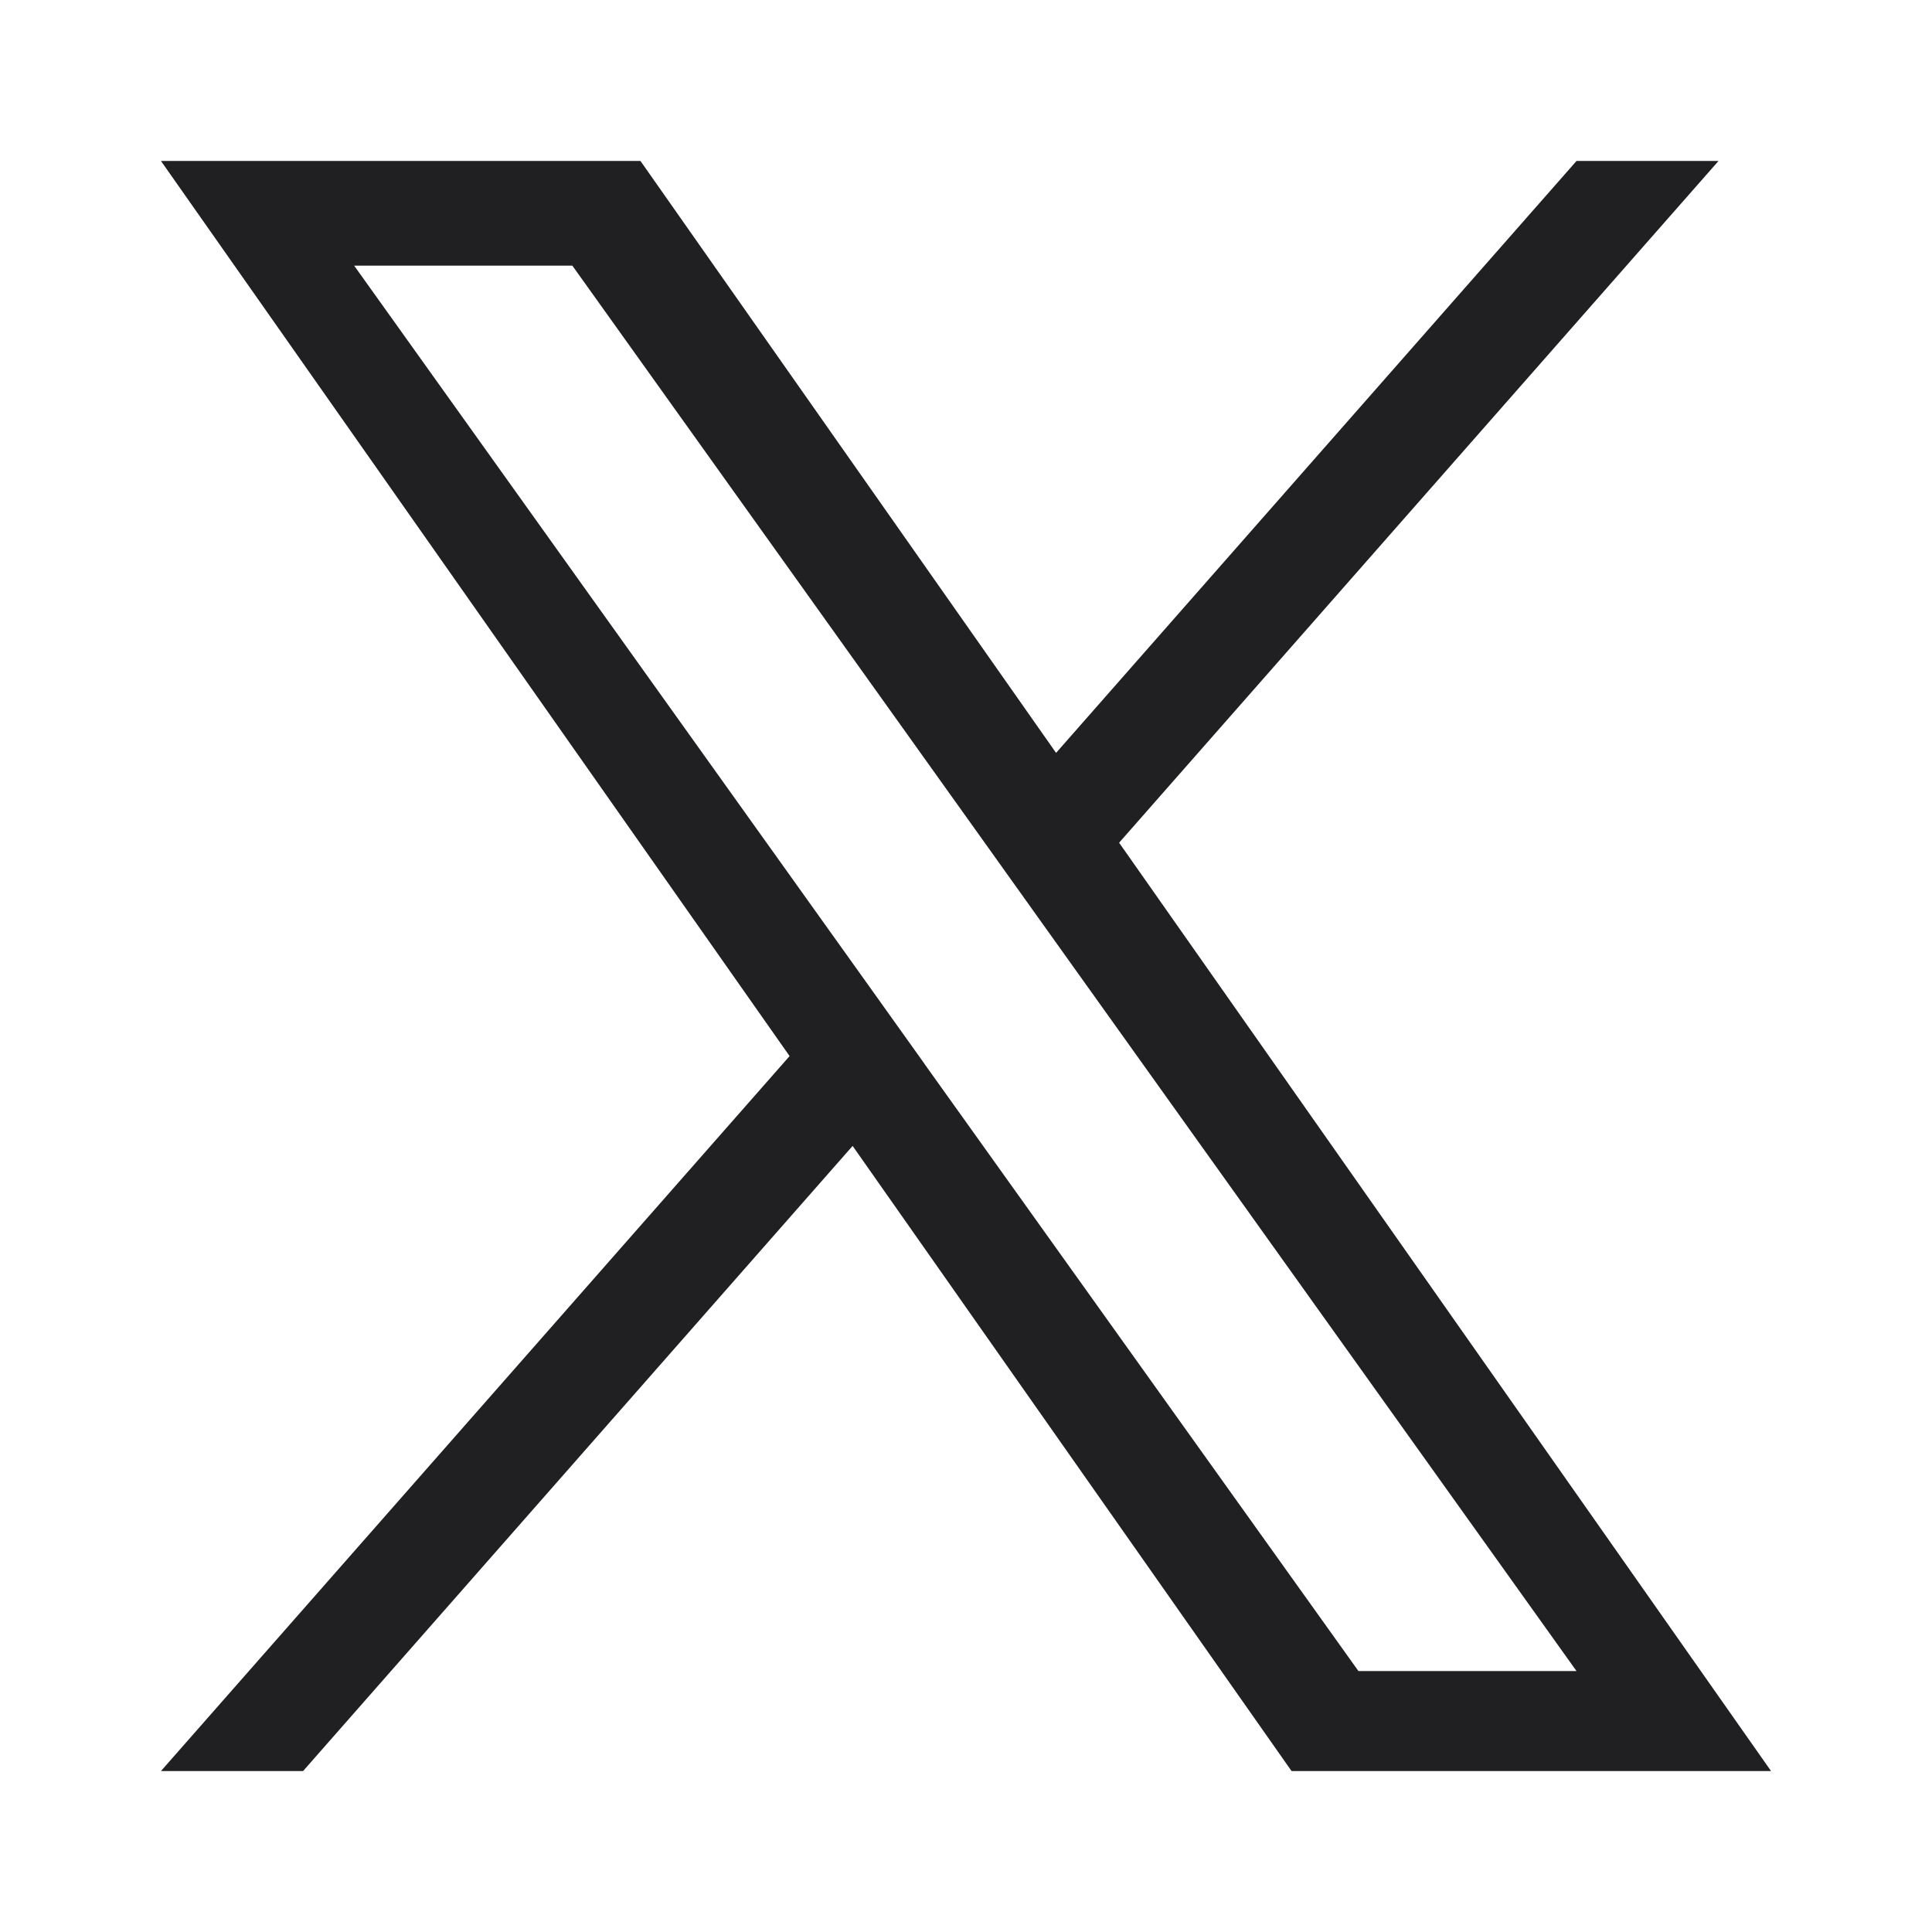 <svg width="16" height="16" viewBox="0 0 16 16" fill="none" xmlns="http://www.w3.org/2000/svg">
<path d="M9.268 6.979L14.232 1.333H13.056L8.746 6.235L5.304 1.333H1.333L6.539 8.746L1.333 14.667H2.51L7.061 9.49L10.696 14.667H14.667L9.268 6.979H9.269H9.268ZM7.657 8.811L7.13 8.073L2.933 2.2H4.74L8.127 6.94L8.654 7.678L13.056 13.839H11.25L7.657 8.812V8.811L7.657 8.811Z" fill="#202022"/>
</svg>
